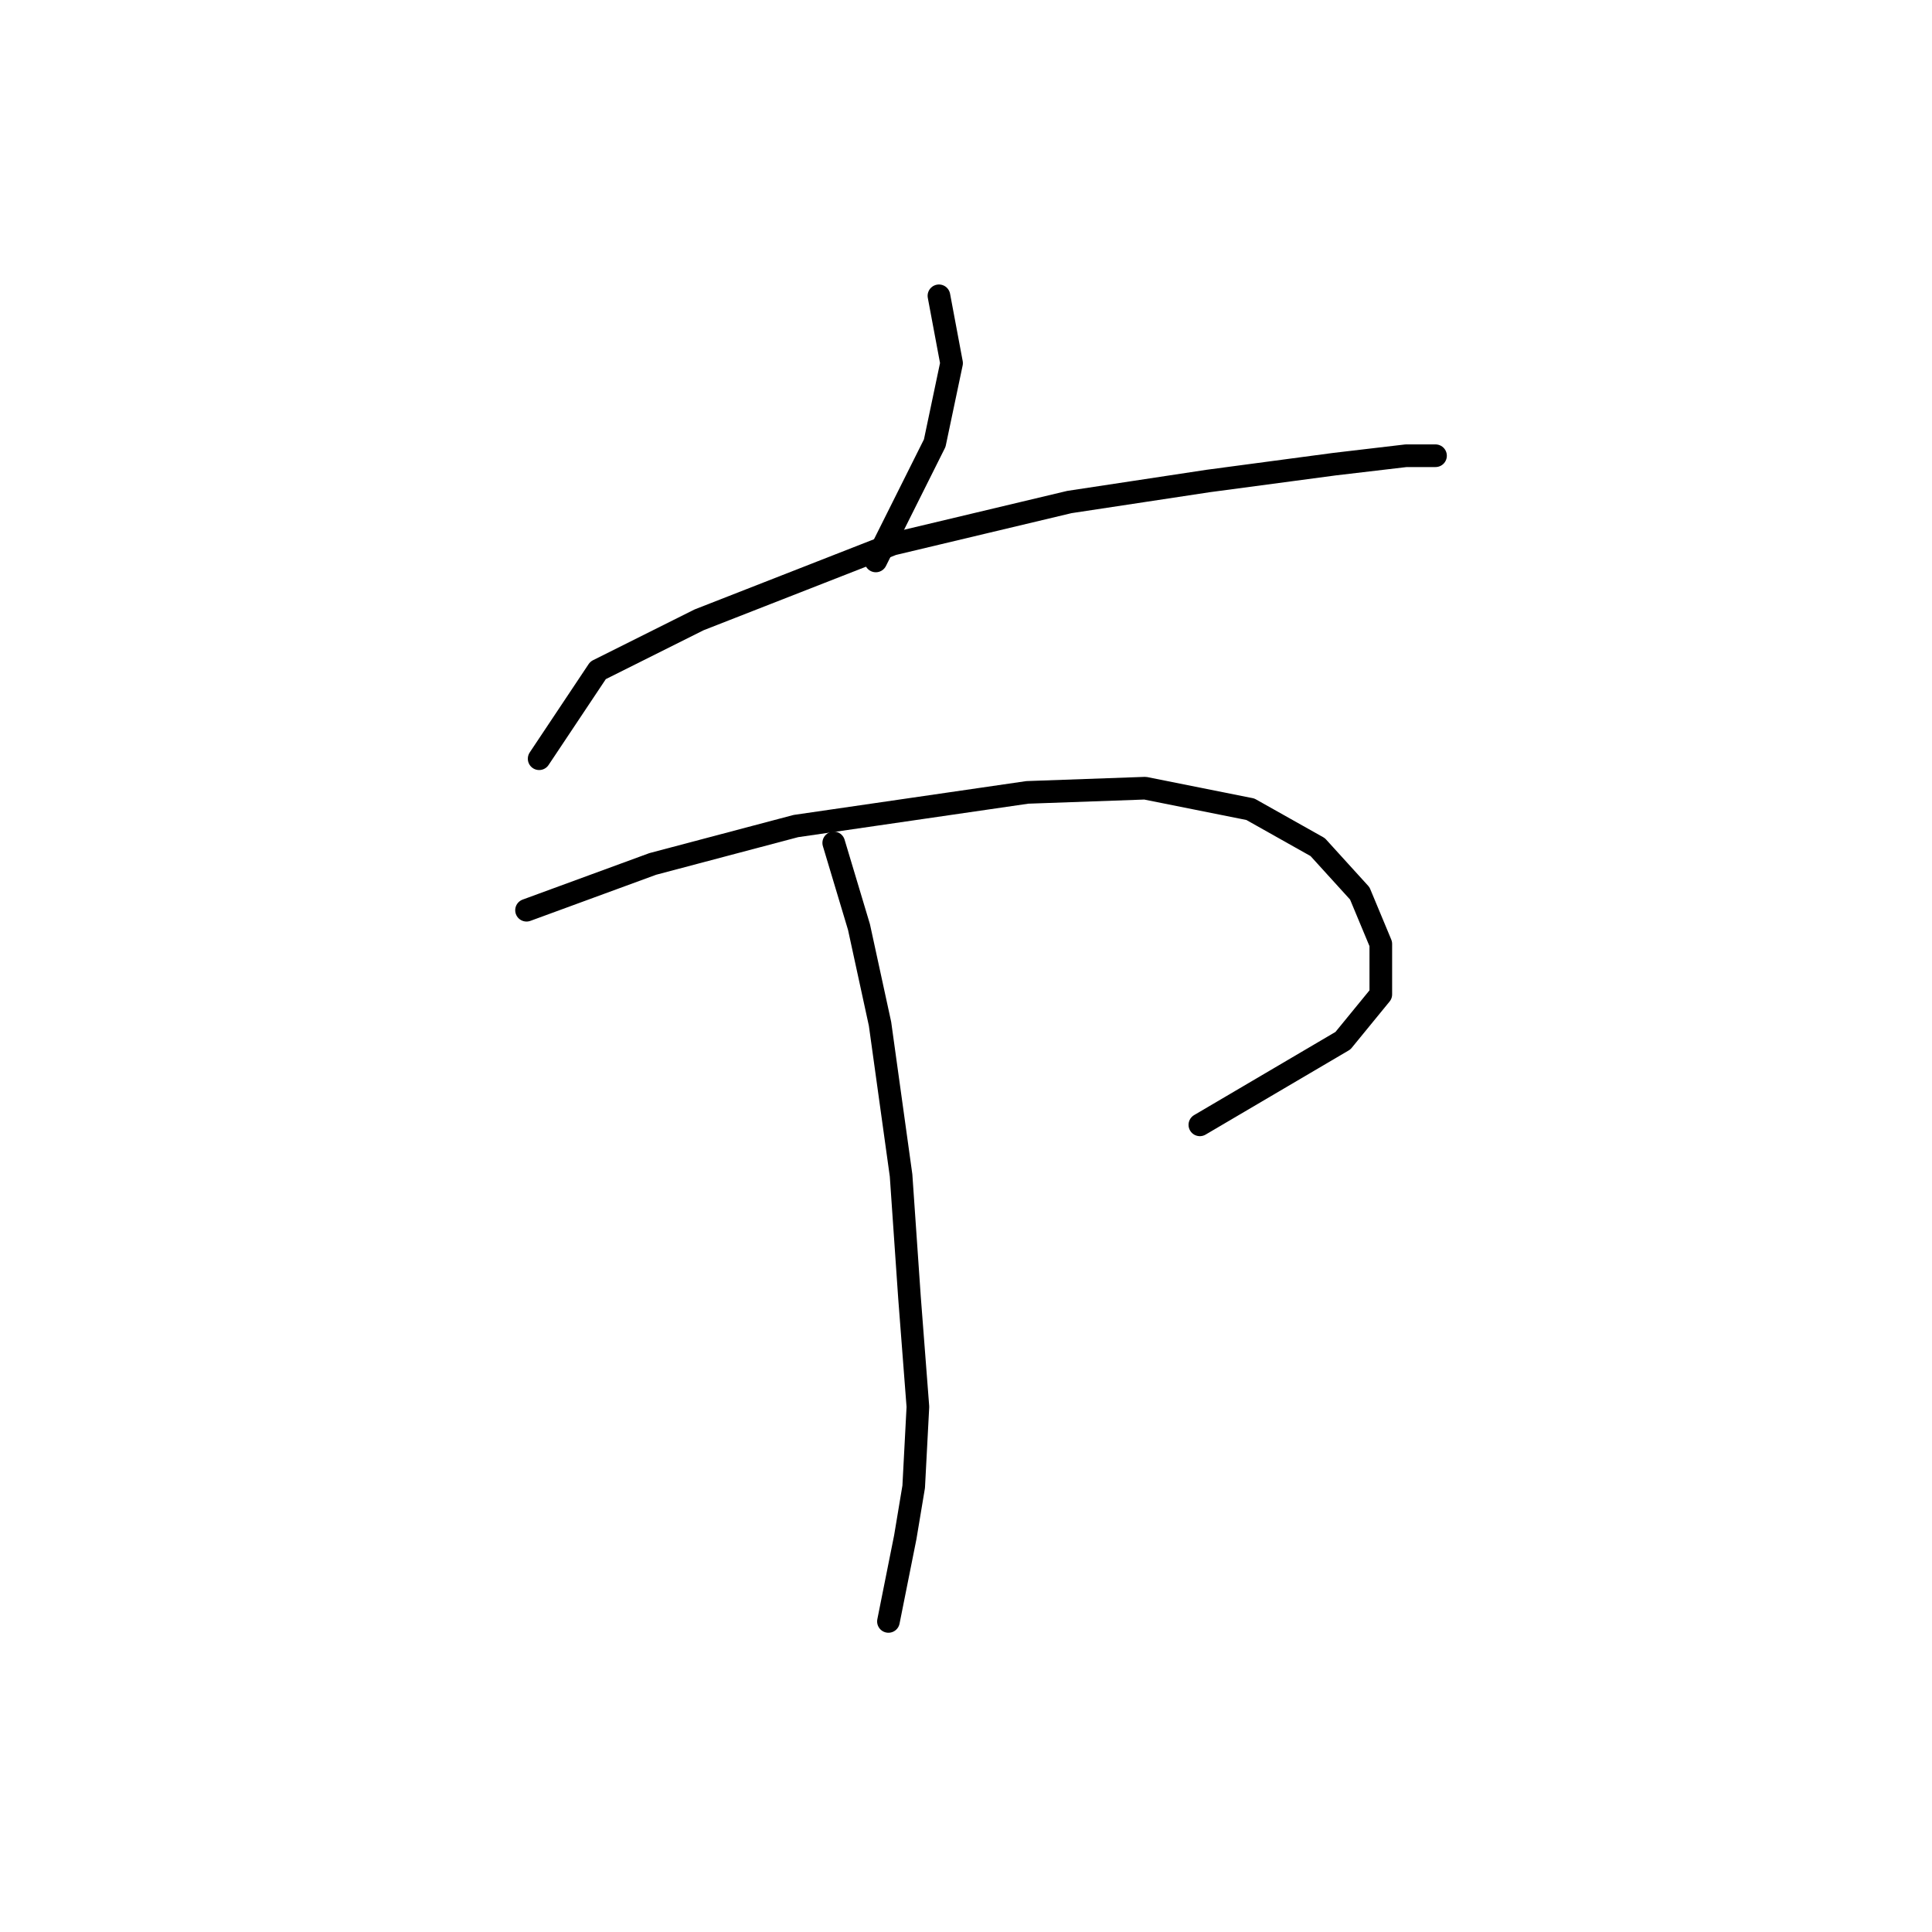 <?xml version="1.0" standalone="no"?>
    <svg width="256" height="256" xmlns="http://www.w3.org/2000/svg" version="1.1">
    <polyline stroke="black" stroke-width="3" stroke-linecap="round" fill="transparent" stroke-linejoin="round" points="124.414 39.197 126.087 48.119 123.857 58.714 116.05 74.327 116.05 74.327 " />
        <polyline stroke="black" stroke-width="3" stroke-linecap="round" fill="transparent" stroke-linejoin="round" points="71.44 100.535 79.247 88.825 92.63 82.134 118.281 72.097 141.701 66.52 160.102 63.732 176.831 61.502 186.31 60.387 190.214 60.387 190.214 60.387 " />
        <polyline stroke="black" stroke-width="3" stroke-linecap="round" fill="transparent" stroke-linejoin="round" points="69.768 120.61 86.496 114.476 105.455 109.457 136.124 104.996 151.738 104.439 165.678 107.227 174.6 112.245 180.176 118.379 182.964 125.071 182.964 131.762 177.946 137.896 158.987 149.048 158.987 149.048 " />
        <polyline stroke="black" stroke-width="3" stroke-linecap="round" fill="transparent" stroke-linejoin="round" points="110.474 111.688 113.82 122.84 116.608 135.665 119.396 155.74 120.511 171.911 121.626 186.409 121.069 197.004 119.953 203.695 117.723 214.847 117.723 214.847 " />
        </svg>